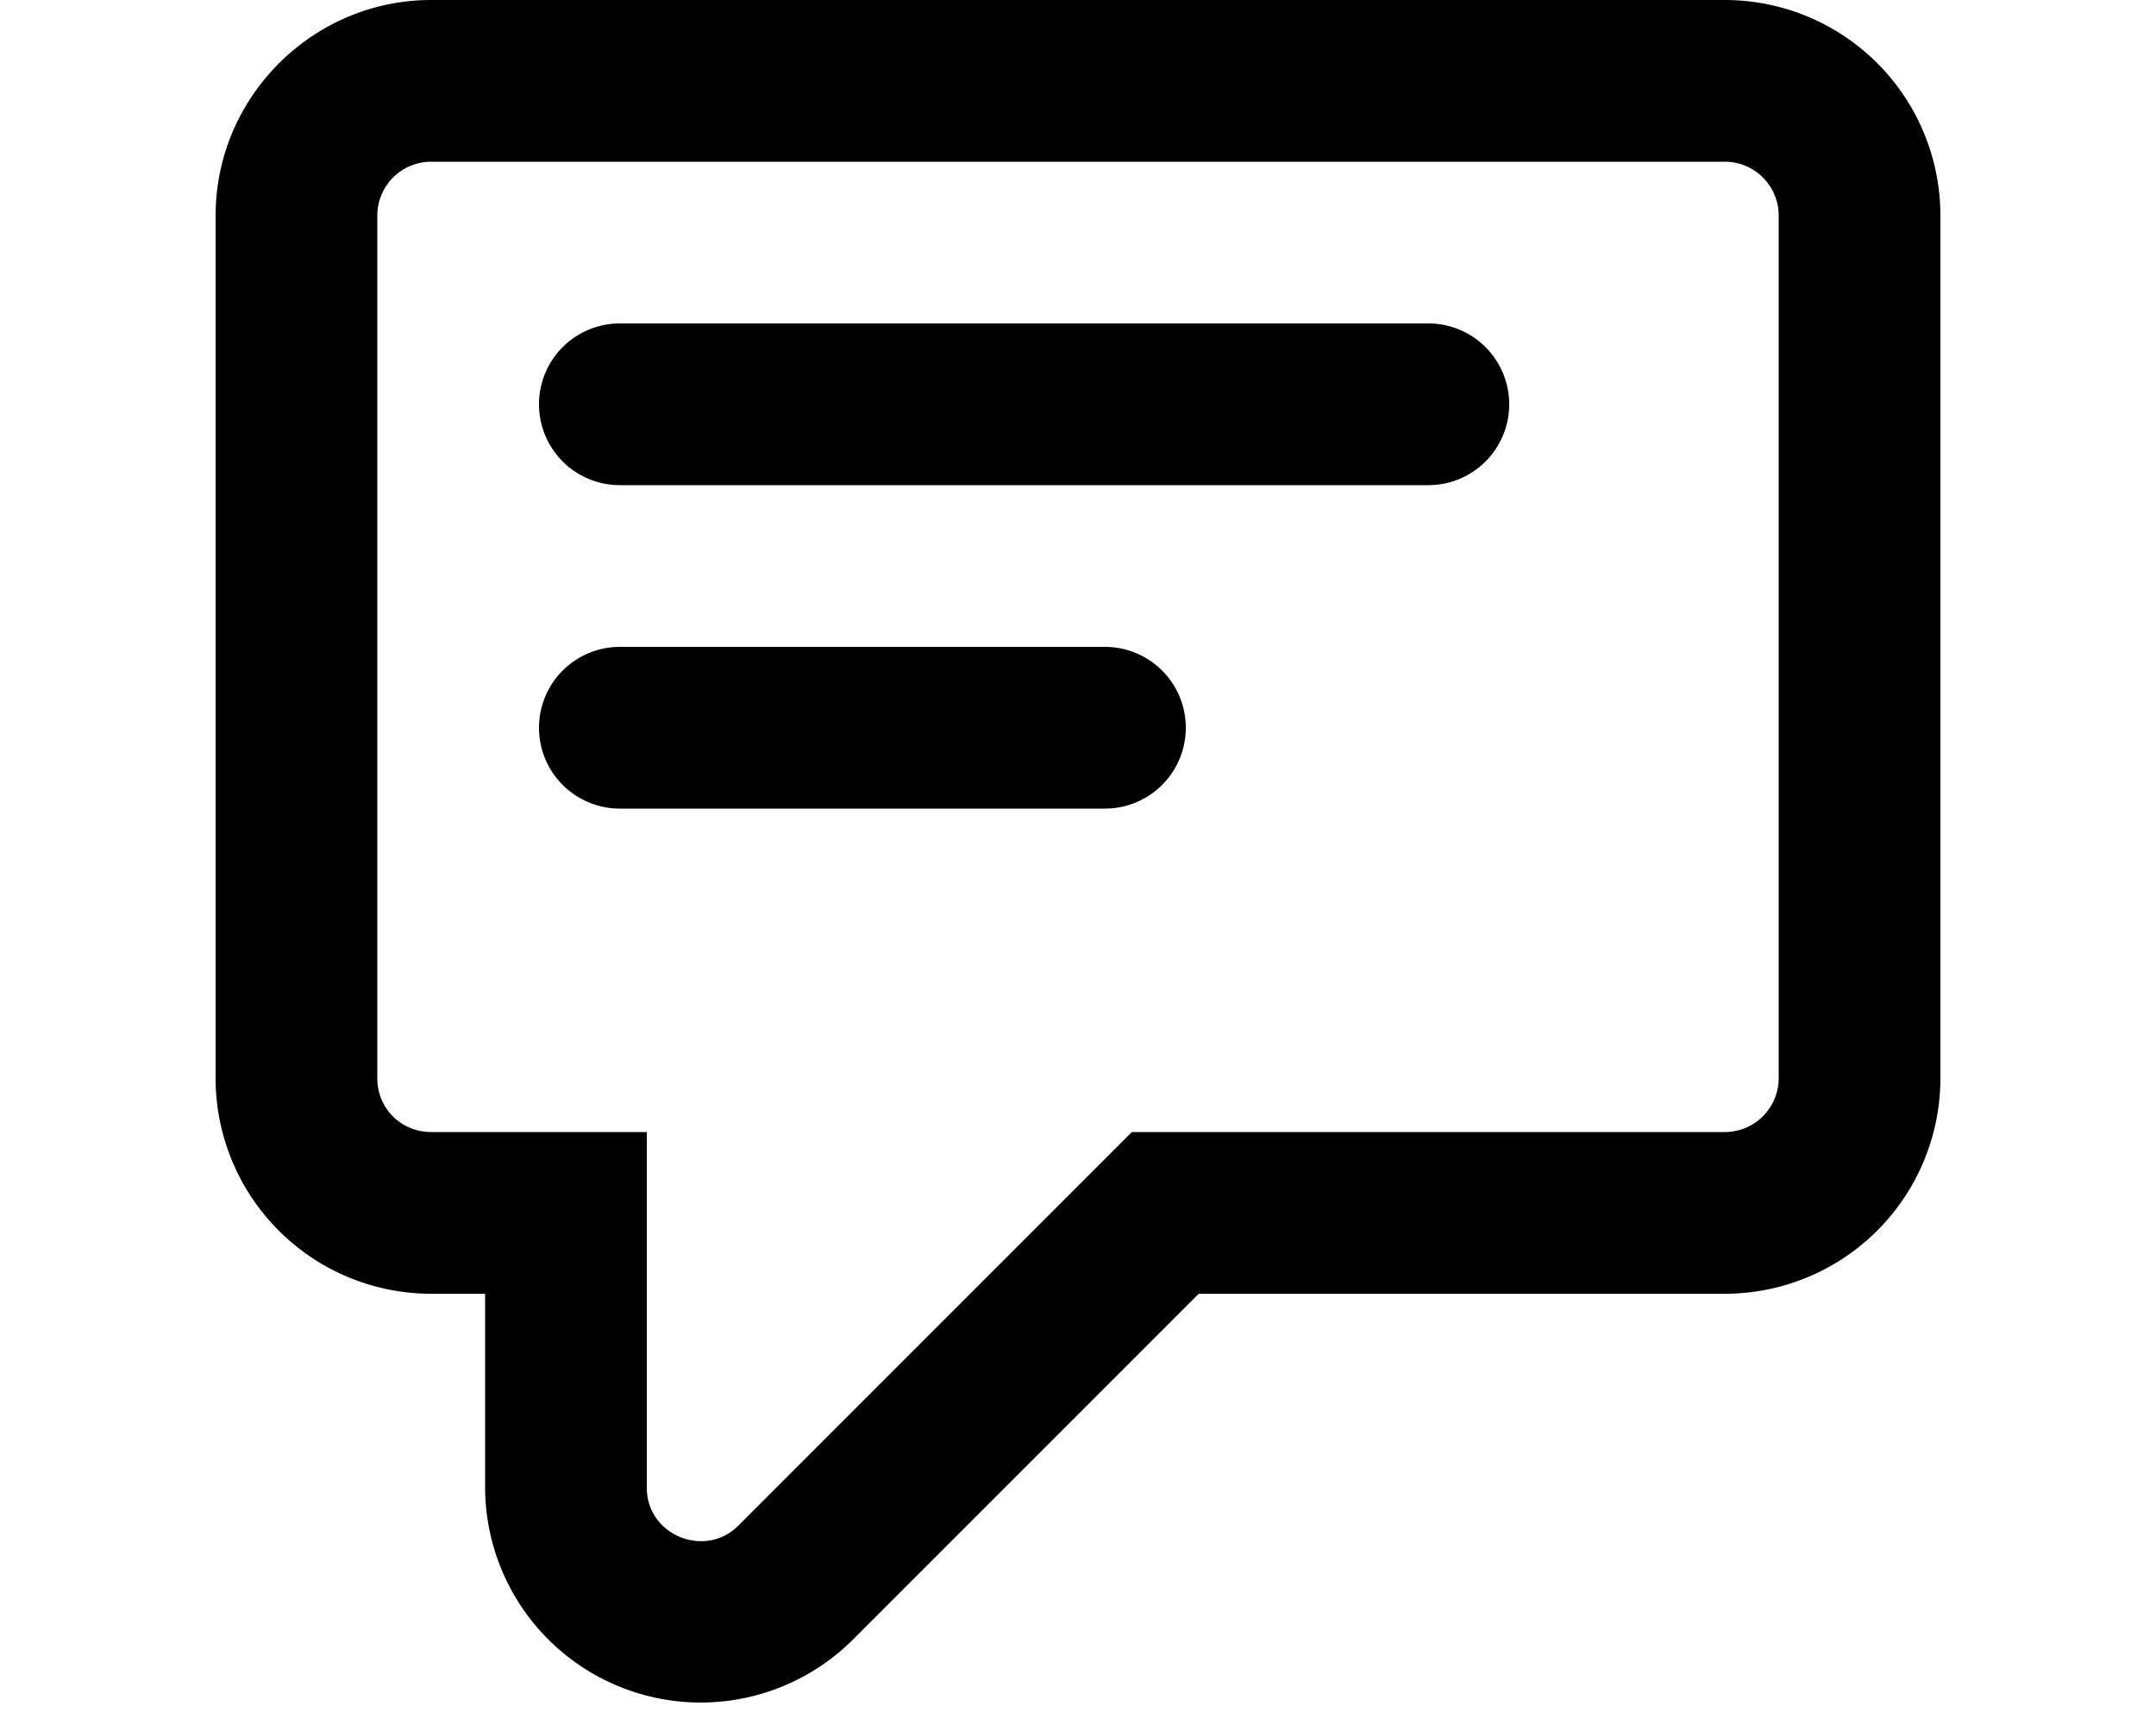 <svg xmlns="http://www.w3.org/2000/svg" viewBox="0 0 20 16" fill="currentColor"><path d="M5.75 3h7.5a.75.75 0 0 1 0 1.5h-7.5a.75.75 0 0 1 0-1.5Zm0 4.5h4.5a.75.75 0 0 0 0-1.5h-4.5a.75.75 0 0 0 0 1.5Z"/><path fill-rule="evenodd" d="M4.5 12H4a2 2 0 0 1-2-2V2c0-1.1.9-2 2-2h12a2 2 0 0 1 2 2v8a2 2 0 0 1-2 2h-4.88l-3.2 3.2a2 2 0 0 1-3.42-1.4V12ZM4 1.5a.5.5 0 0 0-.5.5v8c0 .28.22.5.5.5h2v3.3c0 .44.54.66.85.35l3.65-3.65H16a.5.5 0 0 0 .5-.5V2a.5.5 0 0 0-.5-.5H4Z"/></svg>